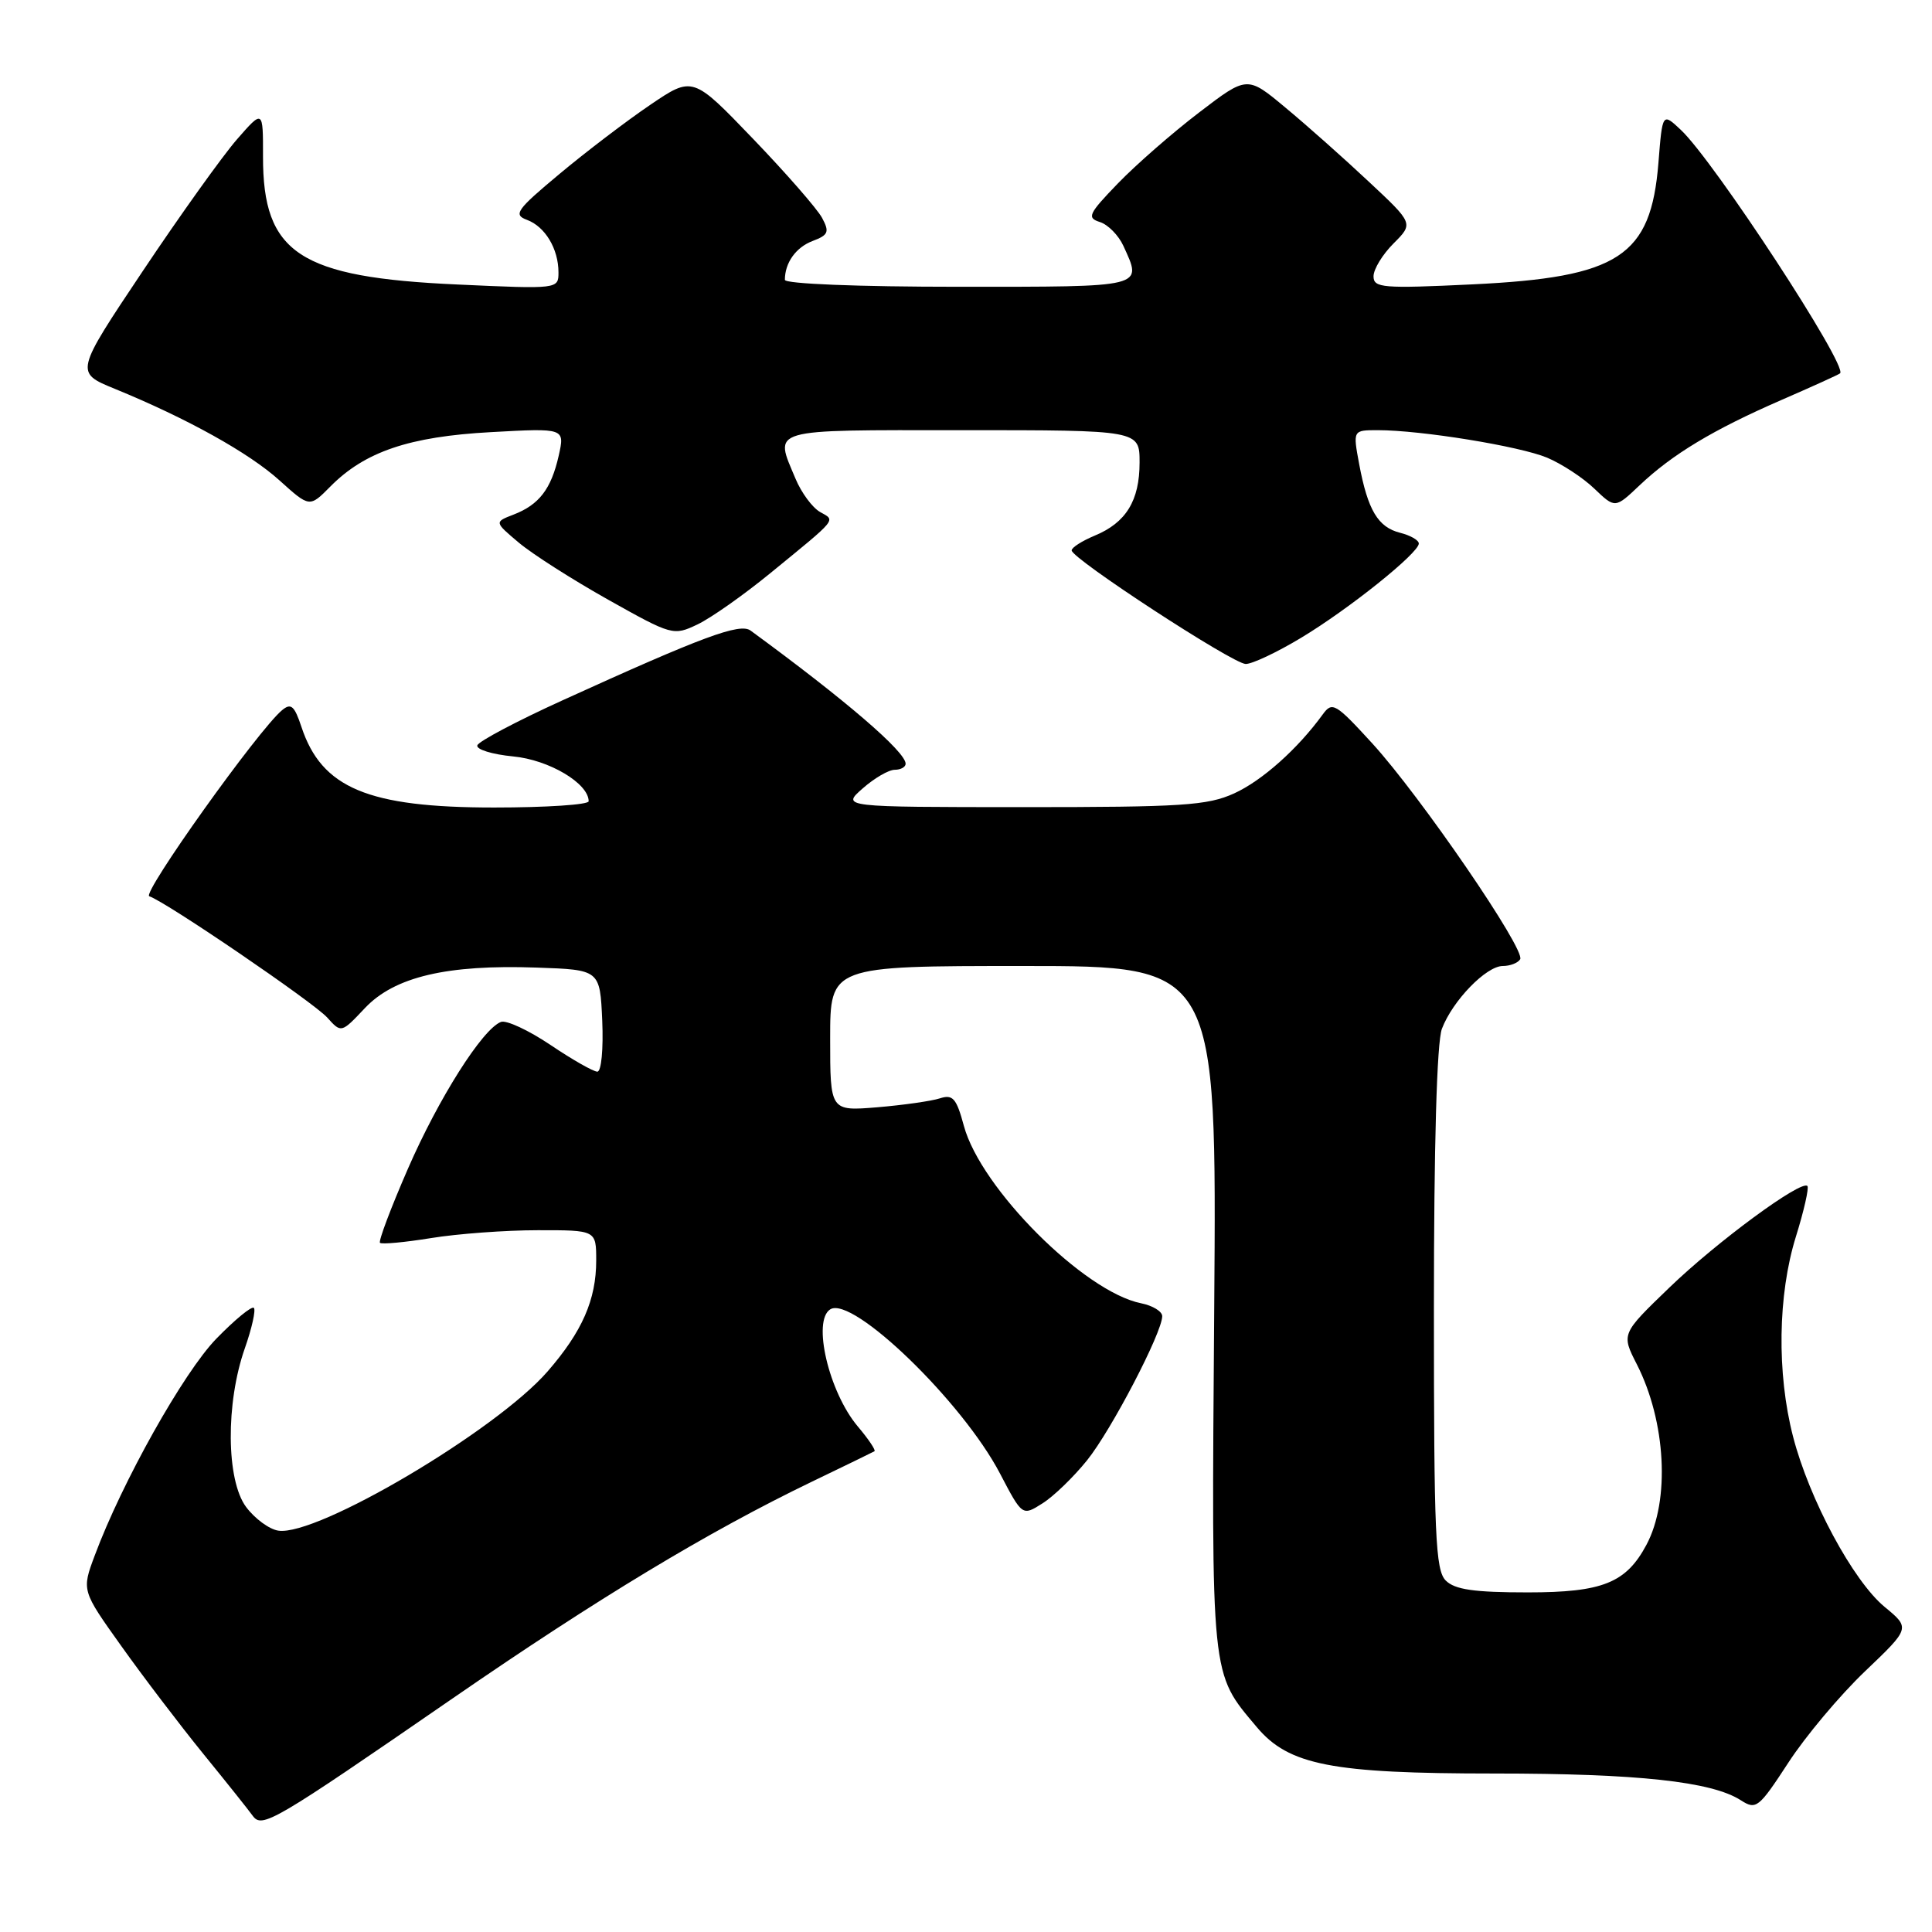 <?xml version="1.0" encoding="UTF-8" standalone="no"?>
<!DOCTYPE svg PUBLIC "-//W3C//DTD SVG 1.1//EN" "http://www.w3.org/Graphics/SVG/1.1/DTD/svg11.dtd" >
<svg xmlns="http://www.w3.org/2000/svg" xmlns:xlink="http://www.w3.org/1999/xlink" version="1.1" viewBox="0 0 256 256">
 <g >
 <path fill="currentColor"
d=" M 60.00 225.03 C 79.22 211.78 93.82 202.97 107.50 196.37 C 111.90 194.25 115.67 192.42 115.87 192.30 C 116.08 192.18 115.09 190.70 113.66 189.01 C 109.82 184.45 107.60 174.98 110.02 173.49 C 112.98 171.66 127.52 185.73 132.50 195.24 C 135.46 200.90 135.46 200.90 138.14 199.20 C 139.62 198.27 142.27 195.70 144.04 193.50 C 147.26 189.50 154.00 176.57 154.00 174.40 C 154.00 173.77 152.74 173.00 151.20 172.69 C 143.66 171.18 129.96 157.47 127.72 149.19 C 126.73 145.52 126.26 144.98 124.53 145.54 C 123.41 145.90 119.69 146.43 116.25 146.72 C 110.00 147.23 110.00 147.23 110.00 137.62 C 110.00 128.00 110.00 128.00 135.62 128.00 C 161.23 128.00 161.23 128.00 160.89 173.25 C 160.52 222.83 160.39 221.55 166.54 228.86 C 170.77 233.89 176.47 235.00 198.00 235.00 C 216.99 235.00 226.80 236.06 230.66 238.54 C 232.70 239.85 233.03 239.59 236.96 233.57 C 239.23 230.07 243.80 224.63 247.11 221.47 C 253.13 215.73 253.13 215.73 249.72 212.92 C 245.55 209.48 239.73 198.66 237.59 190.36 C 235.42 181.96 235.57 171.57 237.96 163.88 C 239.04 160.42 239.72 157.39 239.49 157.15 C 238.66 156.32 227.49 164.54 221.18 170.63 C 214.83 176.75 214.83 176.75 216.89 180.78 C 220.75 188.36 221.31 198.81 218.16 204.70 C 215.46 209.75 212.35 211.00 202.44 211.00 C 195.32 211.00 192.77 210.63 191.57 209.43 C 190.20 208.06 190.00 203.40 190.00 173.49 C 190.00 151.65 190.39 138.10 191.06 136.32 C 192.47 132.60 196.93 128.00 199.13 128.00 C 200.09 128.00 201.13 127.60 201.43 127.11 C 202.19 125.88 188.21 105.48 181.83 98.50 C 176.97 93.19 176.53 92.93 175.28 94.65 C 171.96 99.23 167.24 103.44 163.53 105.13 C 159.98 106.74 156.64 106.95 135.50 106.95 C 111.50 106.94 111.50 106.94 114.31 104.47 C 115.85 103.11 117.76 102.00 118.56 102.00 C 119.35 102.00 120.00 101.64 120.00 101.20 C 120.00 99.60 112.01 92.74 99.45 83.55 C 98.03 82.52 93.11 84.34 74.53 92.80 C 68.50 95.54 63.42 98.23 63.25 98.76 C 63.07 99.30 65.20 99.96 67.99 100.23 C 72.75 100.68 78.00 103.80 78.00 106.17 C 78.00 106.63 72.36 107.00 65.47 107.00 C 48.76 107.00 42.62 104.43 39.94 96.31 C 39.01 93.51 38.56 93.12 37.38 94.10 C 34.23 96.71 18.75 118.42 19.78 118.76 C 22.01 119.50 41.56 132.83 43.36 134.83 C 45.22 136.90 45.22 136.90 48.36 133.57 C 52.28 129.43 59.21 127.79 71.11 128.21 C 79.50 128.50 79.50 128.50 79.80 135.25 C 79.96 139.03 79.68 142.00 79.15 142.00 C 78.63 142.00 75.83 140.41 72.94 138.46 C 70.04 136.51 67.09 135.14 66.38 135.41 C 63.93 136.35 58.12 145.52 54.04 154.89 C 51.79 160.05 50.13 164.46 50.35 164.68 C 50.57 164.90 53.62 164.62 57.13 164.05 C 60.63 163.48 66.99 163.01 71.25 163.01 C 79.00 163.00 79.00 163.00 79.00 167.03 C 79.00 172.22 77.14 176.45 72.56 181.72 C 65.76 189.55 42.03 203.59 36.89 202.82 C 35.69 202.65 33.76 201.23 32.60 199.67 C 29.97 196.12 29.89 185.92 32.44 178.66 C 33.38 175.99 33.91 173.58 33.64 173.30 C 33.36 173.02 31.12 174.86 28.66 177.39 C 24.33 181.84 16.16 196.41 12.55 206.12 C 10.82 210.75 10.82 210.75 16.08 218.12 C 18.97 222.18 23.85 228.59 26.92 232.37 C 29.99 236.14 32.94 239.84 33.47 240.58 C 34.72 242.32 36.13 241.49 60.00 225.03 Z  M 172.39 84.52 C 178.73 80.71 188.00 73.28 188.00 72.02 C 188.00 71.58 186.89 70.94 185.53 70.60 C 182.59 69.86 181.24 67.60 180.10 61.51 C 179.26 57.00 179.26 57.00 182.56 57.00 C 188.30 57.00 201.34 59.12 204.99 60.64 C 206.92 61.45 209.74 63.29 211.25 64.74 C 214.01 67.38 214.01 67.38 217.25 64.31 C 221.60 60.19 226.98 56.95 236.00 53.02 C 240.12 51.23 243.65 49.63 243.82 49.47 C 244.90 48.53 227.10 21.31 222.72 17.21 C 220.28 14.92 220.28 14.92 219.75 21.58 C 218.75 33.99 214.52 36.75 195.12 37.68 C 183.19 38.25 182.00 38.15 182.00 36.61 C 182.00 35.67 183.19 33.72 184.65 32.26 C 187.30 29.61 187.30 29.61 181.36 24.06 C 178.10 21.00 173.14 16.59 170.34 14.27 C 165.26 10.03 165.26 10.03 158.88 14.91 C 155.37 17.59 150.54 21.81 148.14 24.29 C 144.23 28.34 143.98 28.86 145.74 29.42 C 146.82 29.76 148.21 31.18 148.85 32.57 C 151.39 38.14 151.94 38.00 127.00 38.00 C 113.70 38.00 104.00 37.61 104.00 37.08 C 104.00 34.82 105.46 32.77 107.68 31.93 C 109.77 31.14 109.93 30.74 108.93 28.87 C 108.30 27.69 104.19 22.98 99.79 18.40 C 91.79 10.07 91.79 10.07 86.12 13.92 C 83.01 16.03 77.60 20.15 74.11 23.07 C 68.44 27.80 67.98 28.45 69.82 29.13 C 72.23 30.02 74.00 32.97 74.00 36.09 C 74.00 38.30 73.96 38.31 60.65 37.70 C 39.66 36.76 34.83 33.58 34.85 20.75 C 34.86 14.50 34.86 14.50 31.37 18.50 C 29.46 20.70 23.85 28.54 18.91 35.93 C 9.93 49.36 9.93 49.36 15.21 51.52 C 24.81 55.45 33.00 60.01 37.04 63.66 C 41.02 67.25 41.02 67.25 43.76 64.48 C 48.33 59.85 54.22 57.85 65.05 57.26 C 74.85 56.72 74.85 56.72 74.03 60.39 C 73.03 64.80 71.44 66.88 68.04 68.19 C 65.50 69.17 65.50 69.17 68.74 71.90 C 70.53 73.41 75.86 76.81 80.58 79.46 C 89.05 84.21 89.23 84.26 92.42 82.74 C 94.21 81.89 98.55 78.83 102.08 75.94 C 111.11 68.56 110.74 69.01 108.66 67.84 C 107.64 67.26 106.18 65.28 105.41 63.43 C 102.59 56.69 101.53 57.00 127.50 57.00 C 151.00 57.00 151.00 57.00 151.00 61.28 C 151.00 66.34 149.21 69.26 145.04 70.98 C 143.37 71.68 142.00 72.55 142.00 72.93 C 142.00 74.02 163.34 87.95 165.06 87.98 C 165.92 87.99 169.22 86.43 172.39 84.52 Z "/>
</g>
</svg>